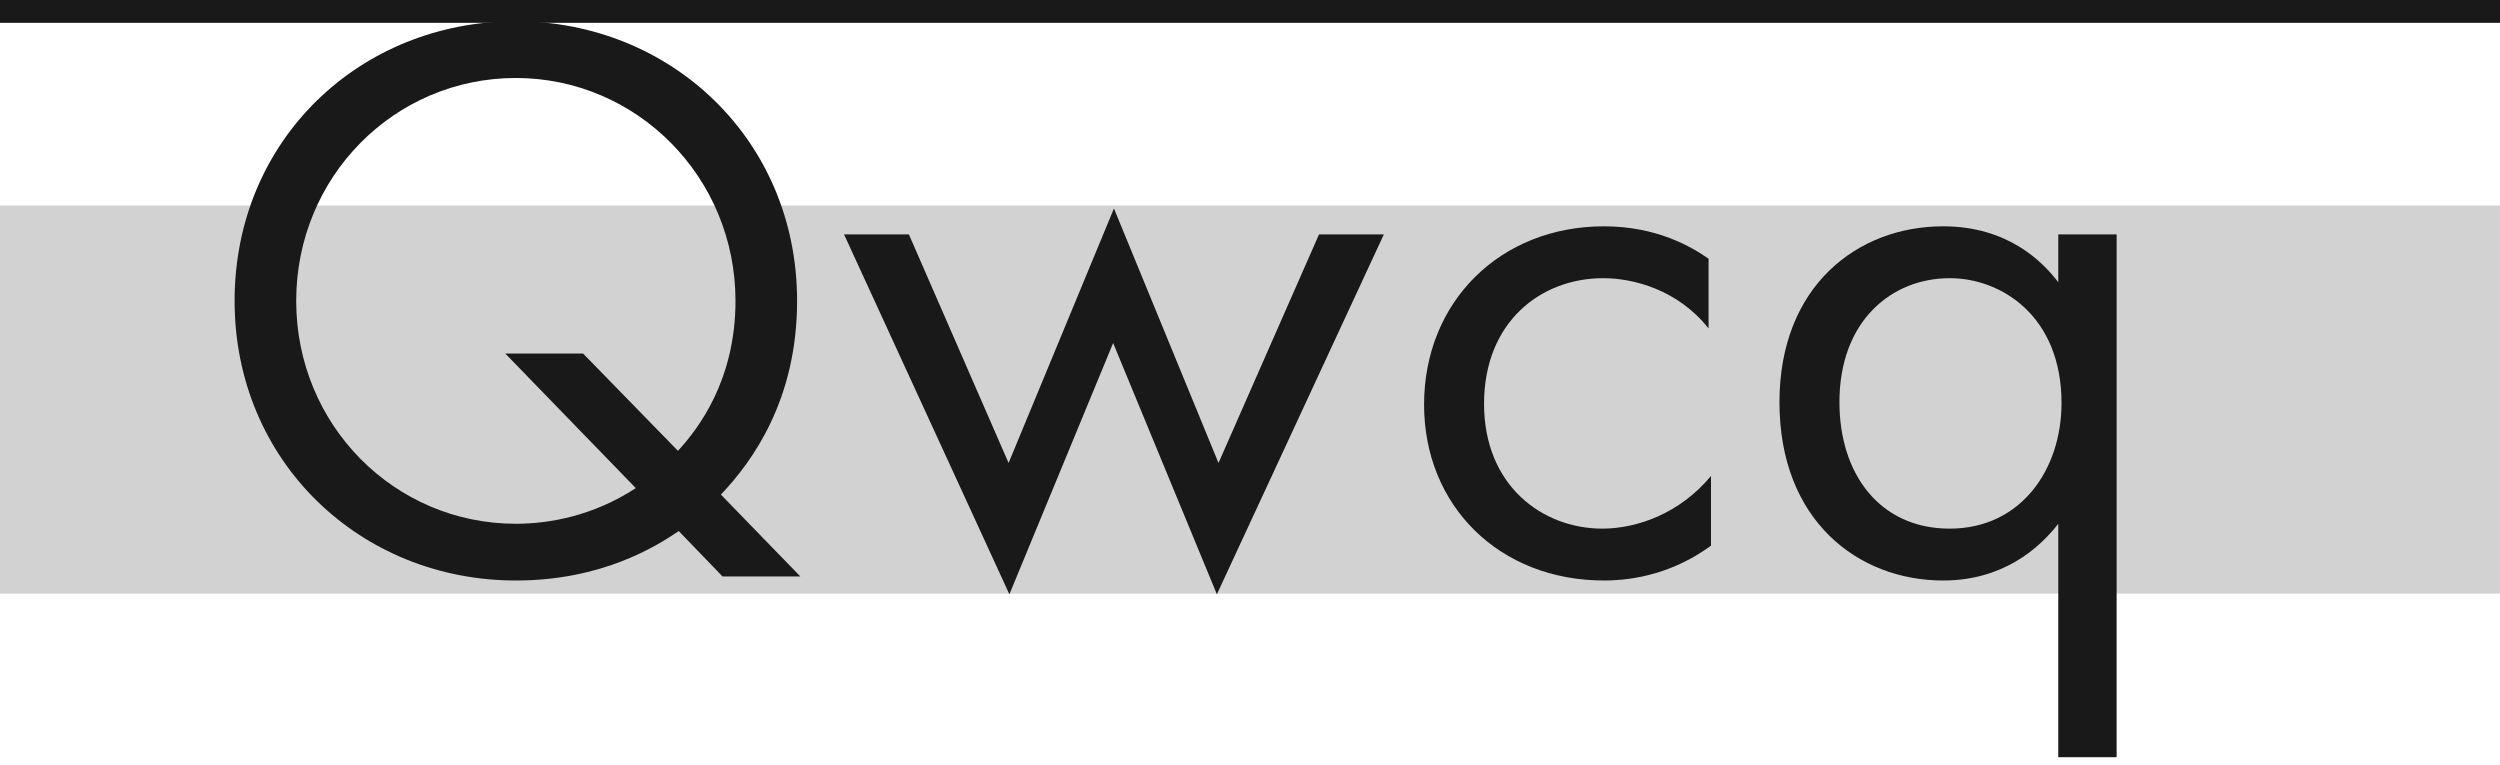 <svg width="219" height="67" viewBox="0 0 219 67" fill="none" xmlns="http://www.w3.org/2000/svg">
<path fill-rule="evenodd" clip-rule="evenodd" d="M219 52H0V18H219V52Z" fill="#D2D2D2"/>
<path d="M63.293 50.497H70.109L63.151 43.326C65.92 40.415 69.825 35.019 69.825 26.357C69.825 12.228 58.749 1.862 45.188 1.862C31.556 1.862 20.551 12.228 20.551 26.357C20.551 40.415 31.556 50.852 45.188 50.852C52.714 50.852 57.471 47.87 59.459 46.521L63.293 50.497ZM51.081 30.972H44.265L55.696 42.758C52.004 45.172 48.17 45.882 45.188 45.882C34.538 45.882 25.947 37.22 25.947 26.357C25.947 15.494 34.538 6.832 45.188 6.832C55.767 6.832 64.429 15.494 64.429 26.357C64.429 33.315 61.163 37.575 59.388 39.492L51.081 30.972Z" fill="#191919"/>
<path d="M73.939 20.535L88.423 52.059L97.511 30.049L106.599 52.059L121.225 20.535H115.545L106.741 40.557L97.582 18.263L88.352 40.557L79.619 20.535H73.939Z" fill="#191919"/>
<path d="M149.67 22.665C148.25 21.671 145.197 19.825 140.511 19.825C131.423 19.825 124.749 26.428 124.749 35.445C124.749 44.32 131.352 50.852 140.511 50.852C143.28 50.852 146.688 50.142 149.883 47.799V41.693C147.185 44.959 143.422 46.308 140.369 46.308C135.115 46.308 130.003 42.545 130.003 35.374C130.003 28.203 134.973 24.369 140.44 24.369C143.067 24.369 146.972 25.363 149.67 28.771V22.665Z" fill="#191919"/>
<path d="M180.305 24.724C178.956 22.949 175.903 19.825 170.223 19.825C162.697 19.825 155.881 25.079 155.881 35.232C155.881 45.598 162.768 50.852 170.223 50.852C175.406 50.852 178.601 48.083 180.305 45.882V66.33H185.417V20.535H180.305V24.724ZM170.791 24.369C175.335 24.369 180.589 27.706 180.589 35.303C180.589 41.125 177.039 46.308 170.791 46.308C164.685 46.308 161.135 41.551 161.135 35.232C161.135 28.061 165.75 24.369 170.791 24.369Z" fill="#191919"/>
<line y1="1" x2="219" y2="1" stroke="#191919" stroke-width="2"/>
</svg>
